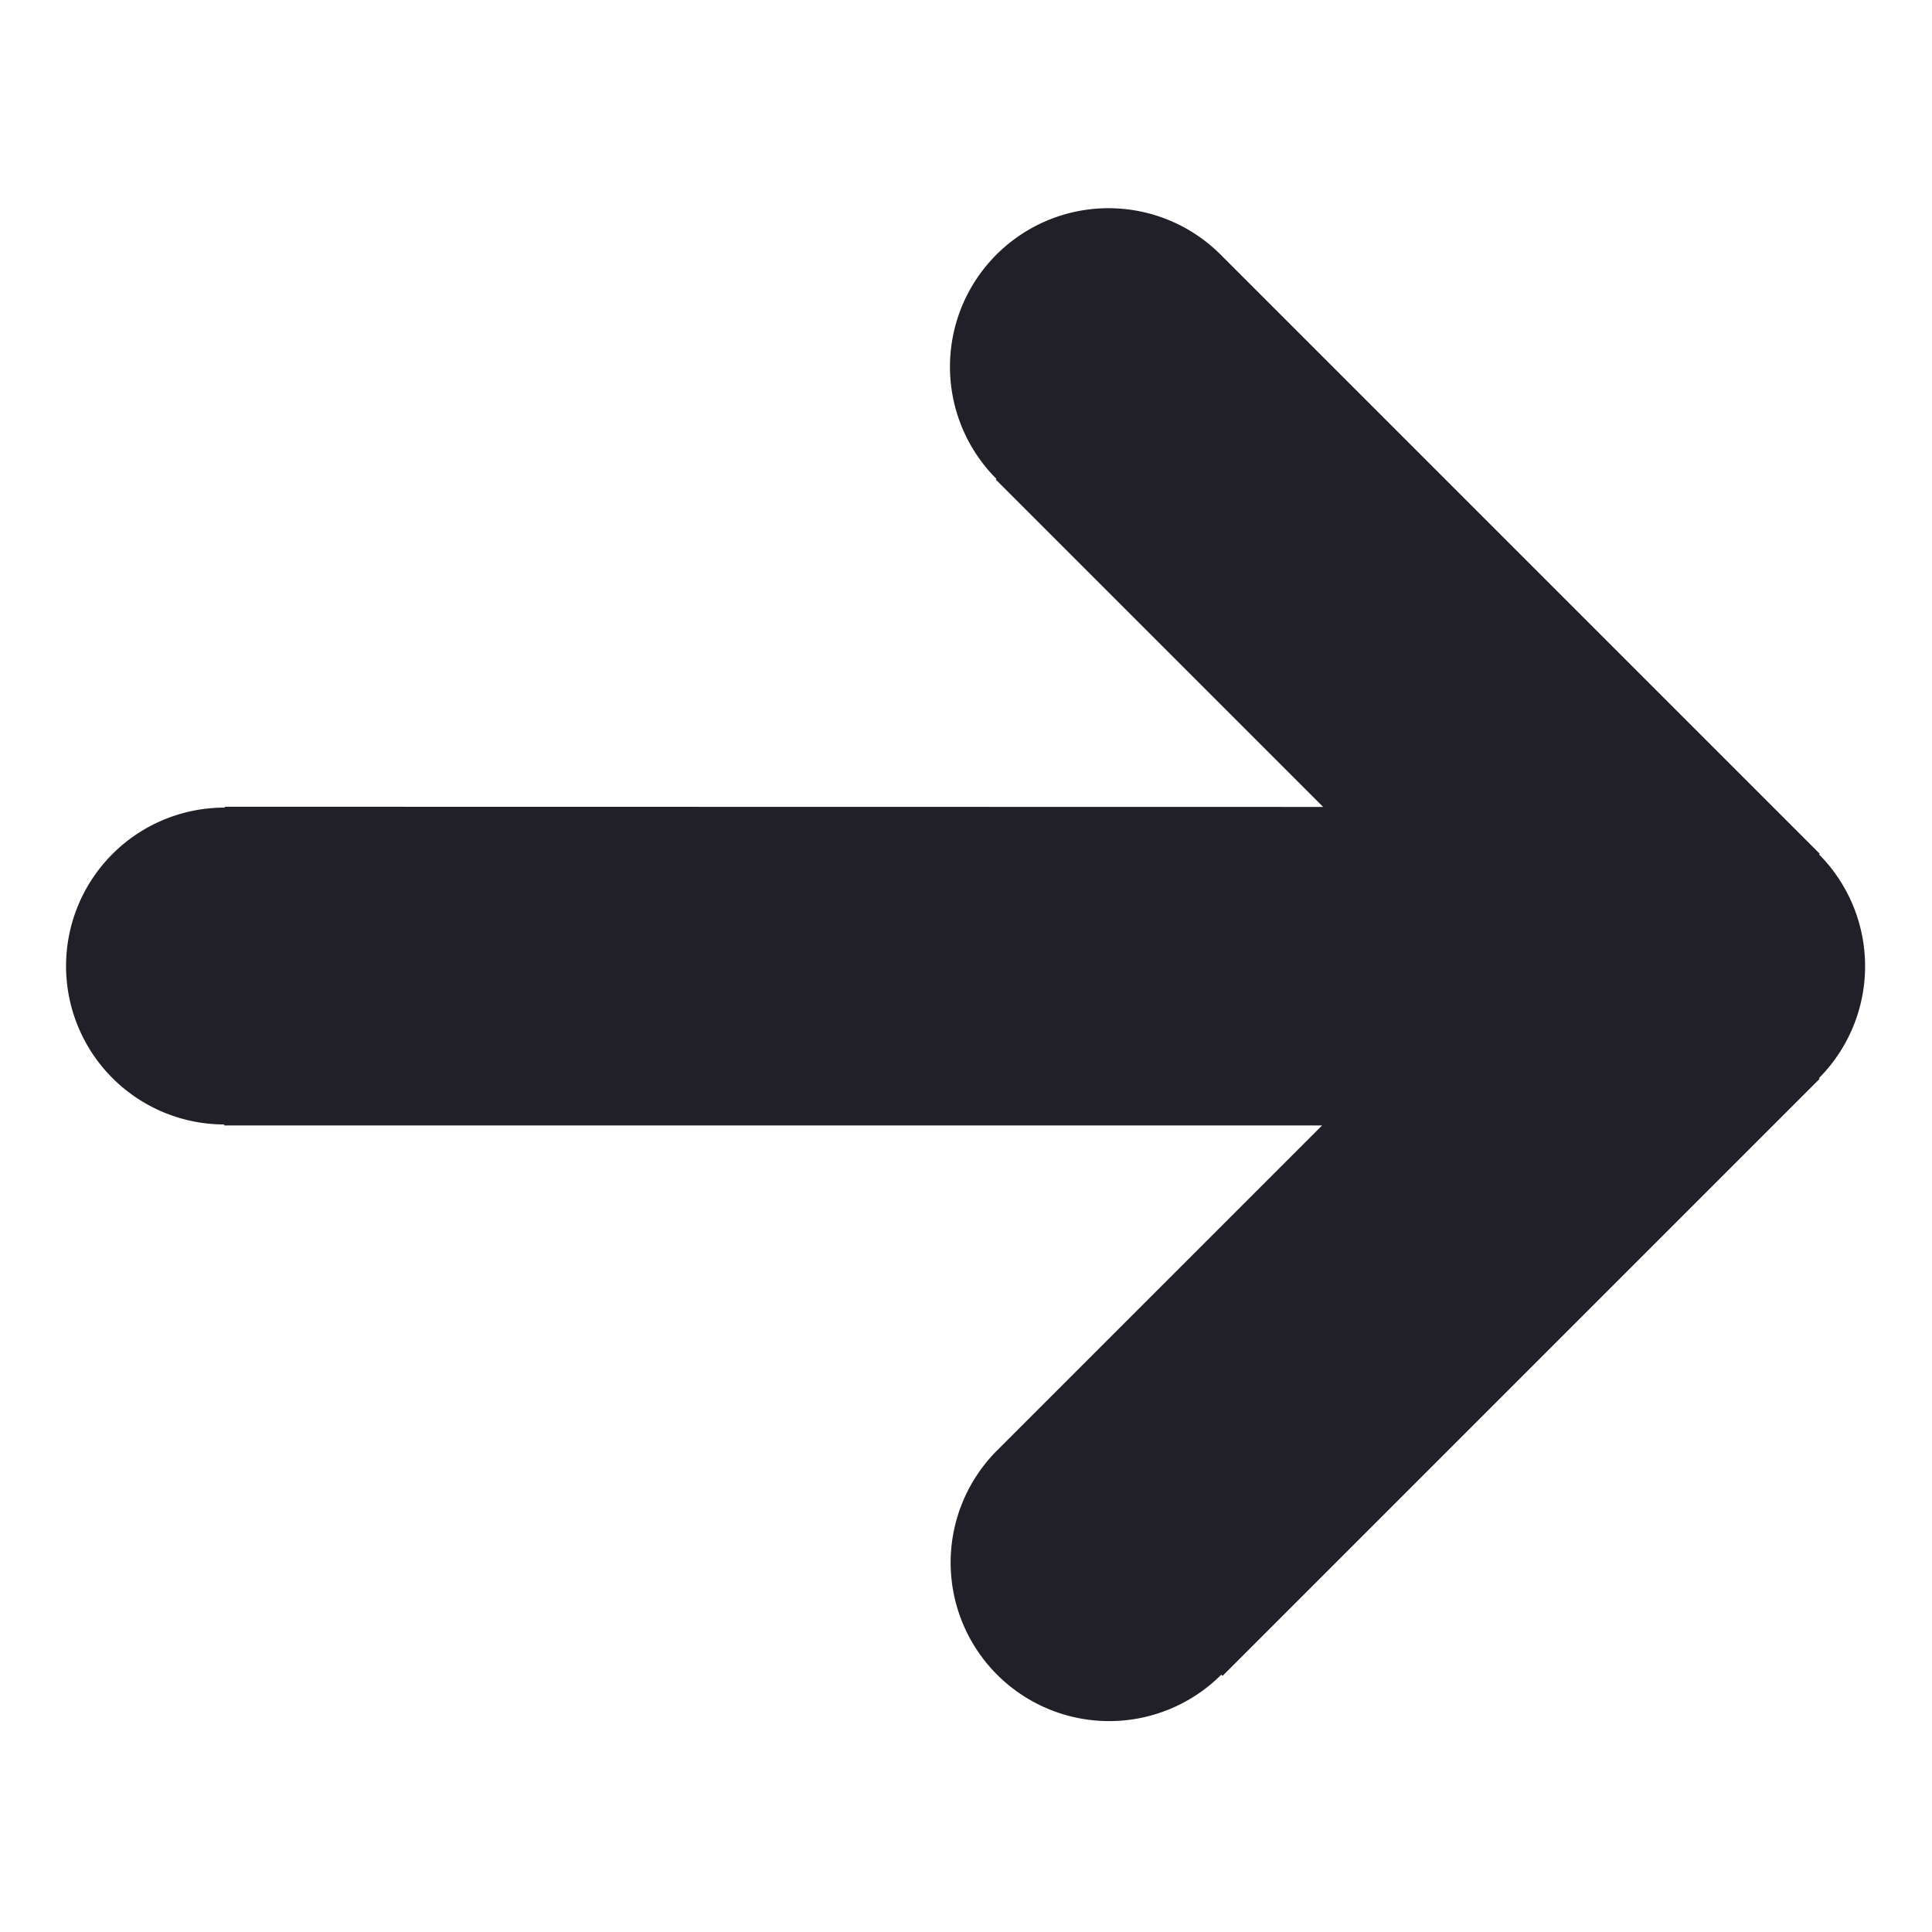 <svg xmlns="http://www.w3.org/2000/svg" viewBox="0 0 14.245 14.245"><defs><style>.a{fill:#211f27;}</style></defs><path class="a" d="M720.271,7.975l0,0A1.168,1.168,0,0,0,721.92,9.63l0,0,.005.005,5.724-5.724V7.3h0v0a1.169,1.169,0,1,0,2.338,0v0H730V1.074h-.007a1.171,1.171,0,0,0-1.166-1.167V-.1h-6.247a1.169,1.169,0,0,0,0,2.338v.007h3.414l-5.726,5.724Z" transform="translate(-502.012 -508.993) rotate(45)"/></svg>